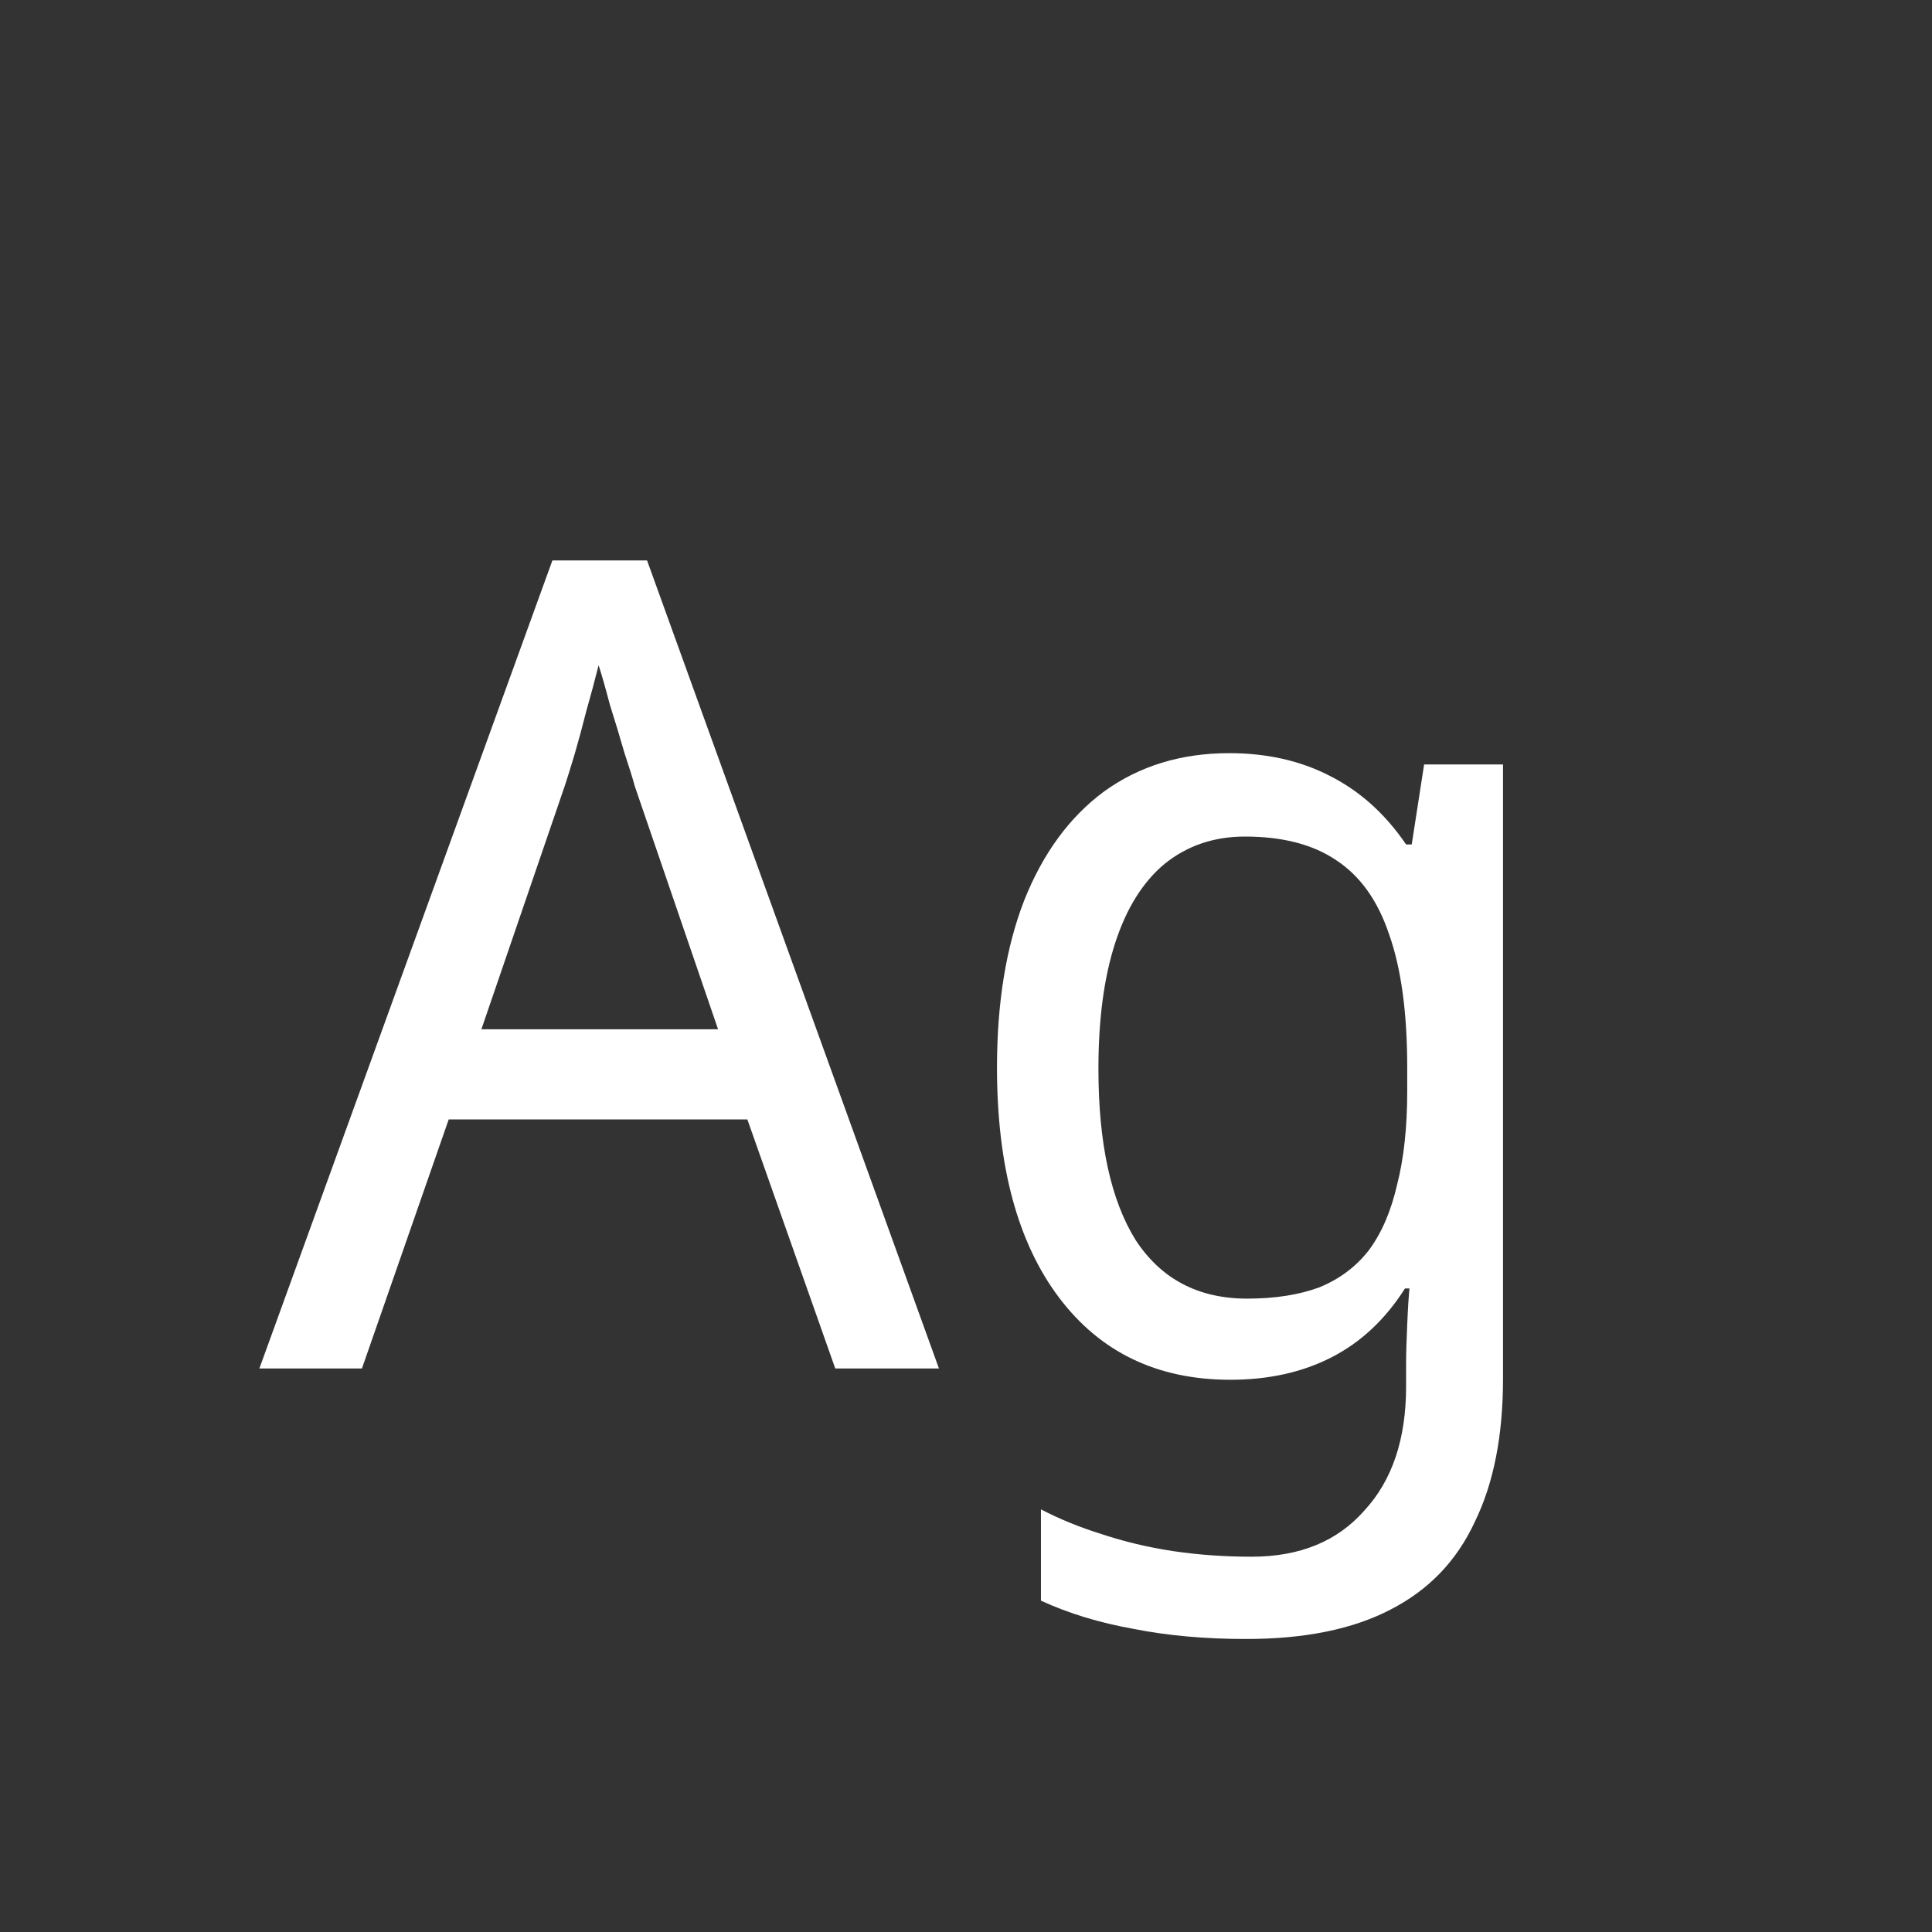 <svg width="24" height="24" viewBox="0 0 24 24" fill="none" xmlns="http://www.w3.org/2000/svg">
<rect x="0" y="0" width="24" height="24" fill="#333333" stroke="none"/>
<path d="M10.376 17L9.284 13.906H5.574L4.496 17H3.222L6.862 6.962H8.038L11.664 17H10.376ZM7.884 9.762C7.865 9.687 7.823 9.552 7.758 9.356C7.702 9.16 7.641 8.959 7.576 8.754C7.52 8.539 7.473 8.376 7.436 8.264C7.389 8.451 7.338 8.642 7.282 8.838C7.235 9.025 7.188 9.197 7.142 9.356C7.095 9.515 7.053 9.65 7.016 9.762L5.98 12.786H8.92L7.884 9.762ZM15.269 9.356C15.736 9.356 16.151 9.449 16.515 9.636C16.888 9.823 17.206 10.107 17.467 10.49H17.537L17.691 9.496H18.671V17.126C18.671 17.835 18.554 18.428 18.321 18.904C18.097 19.389 17.747 19.753 17.271 19.996C16.804 20.239 16.207 20.36 15.479 20.36C14.966 20.36 14.499 20.318 14.079 20.234C13.659 20.159 13.276 20.043 12.931 19.884V18.75C13.164 18.871 13.416 18.974 13.687 19.058C13.967 19.151 14.261 19.221 14.569 19.268C14.886 19.315 15.213 19.338 15.549 19.338C16.146 19.338 16.613 19.147 16.949 18.764C17.294 18.391 17.467 17.877 17.467 17.224V16.93C17.467 16.818 17.472 16.659 17.481 16.454C17.49 16.239 17.5 16.09 17.509 16.006H17.453C17.21 16.389 16.907 16.673 16.543 16.86C16.179 17.047 15.759 17.14 15.283 17.14C14.378 17.14 13.668 16.799 13.155 16.118C12.642 15.437 12.385 14.485 12.385 13.262C12.385 12.459 12.497 11.769 12.721 11.19C12.954 10.602 13.286 10.149 13.715 9.832C14.154 9.515 14.672 9.356 15.269 9.356ZM15.465 10.392C15.082 10.392 14.751 10.504 14.471 10.728C14.2 10.952 13.995 11.279 13.855 11.708C13.715 12.137 13.645 12.66 13.645 13.276C13.645 14.2 13.799 14.909 14.107 15.404C14.424 15.889 14.886 16.132 15.493 16.132C15.838 16.132 16.137 16.085 16.389 15.992C16.641 15.889 16.846 15.735 17.005 15.53C17.164 15.315 17.28 15.045 17.355 14.718C17.439 14.391 17.481 14.004 17.481 13.556V13.262C17.481 12.581 17.406 12.03 17.257 11.61C17.117 11.19 16.898 10.882 16.599 10.686C16.31 10.49 15.932 10.392 15.465 10.392Z" fill="white"/>
</svg>
